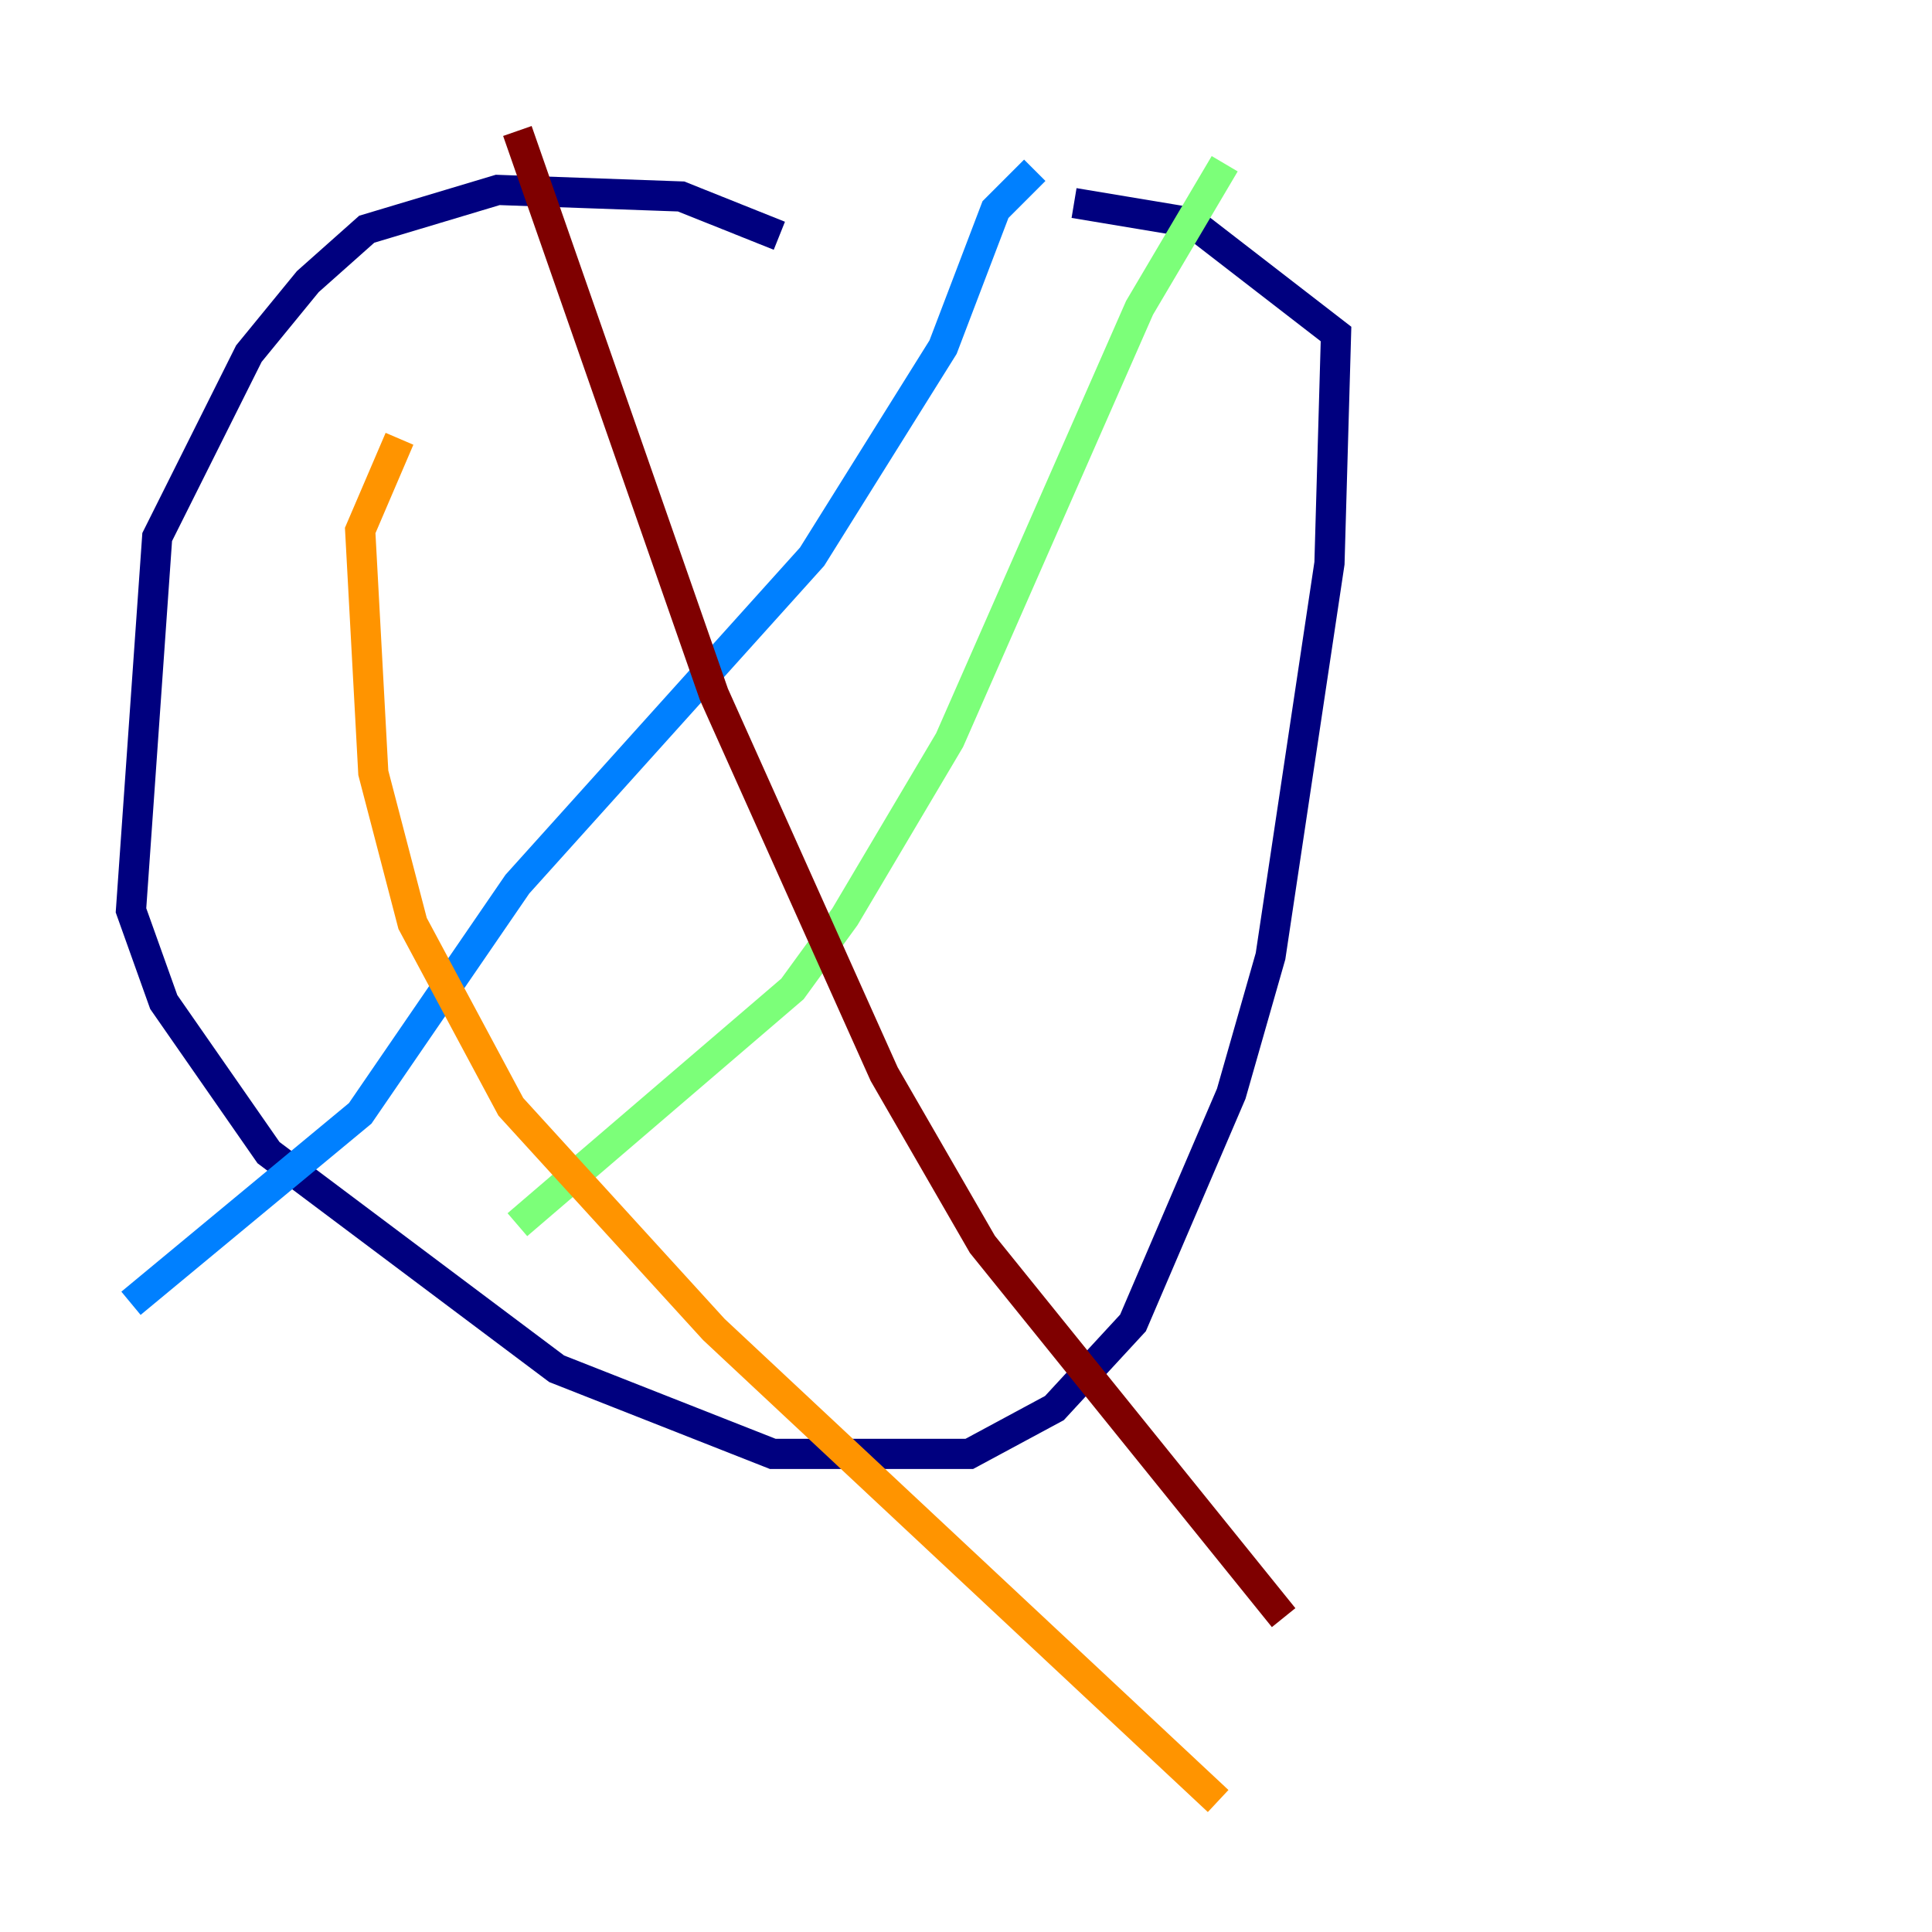 <?xml version="1.0" encoding="utf-8" ?>
<svg baseProfile="tiny" height="128" version="1.2" viewBox="0,0,128,128" width="128" xmlns="http://www.w3.org/2000/svg" xmlns:ev="http://www.w3.org/2001/xml-events" xmlns:xlink="http://www.w3.org/1999/xlink"><defs /><polyline fill="none" points="51.634,15.62 45.125,13.017 32.976,12.583 24.298,15.186 20.393,18.658 16.488,23.43 10.414,35.58 8.678,60.312 10.848,66.386 17.79,76.366 36.881,90.685 51.2,96.325 64.217,96.325 69.858,93.288 75.064,87.647 81.573,72.461 84.176,63.349 88.081,37.315 88.515,22.129 78.969,14.752 71.159,13.451" stroke="#00007f" stroke-width="2" /><polyline fill="none" points="68.556,11.281 65.953,13.885 62.481,22.997 53.803,36.881 34.278,58.576 23.864,73.763 8.678,86.346" stroke="#0080ff" stroke-width="2" /><polyline fill="none" points="81.139,10.848 75.498,20.393 62.915,49.031 55.973,60.746 52.502,65.519 34.278,81.139" stroke="#7cff79" stroke-width="2" /><polyline fill="none" points="26.468,29.071 23.864,35.146 24.732,51.2 27.336,61.18 33.844,73.329 47.295,88.081 80.705,119.322" stroke="#ff9400" stroke-width="2" /><polyline fill="none" points="34.278,8.678 47.295,45.993 58.576,71.159 65.085,82.441 85.044,107.173" stroke="#7f0000" stroke-width="2" /></svg>